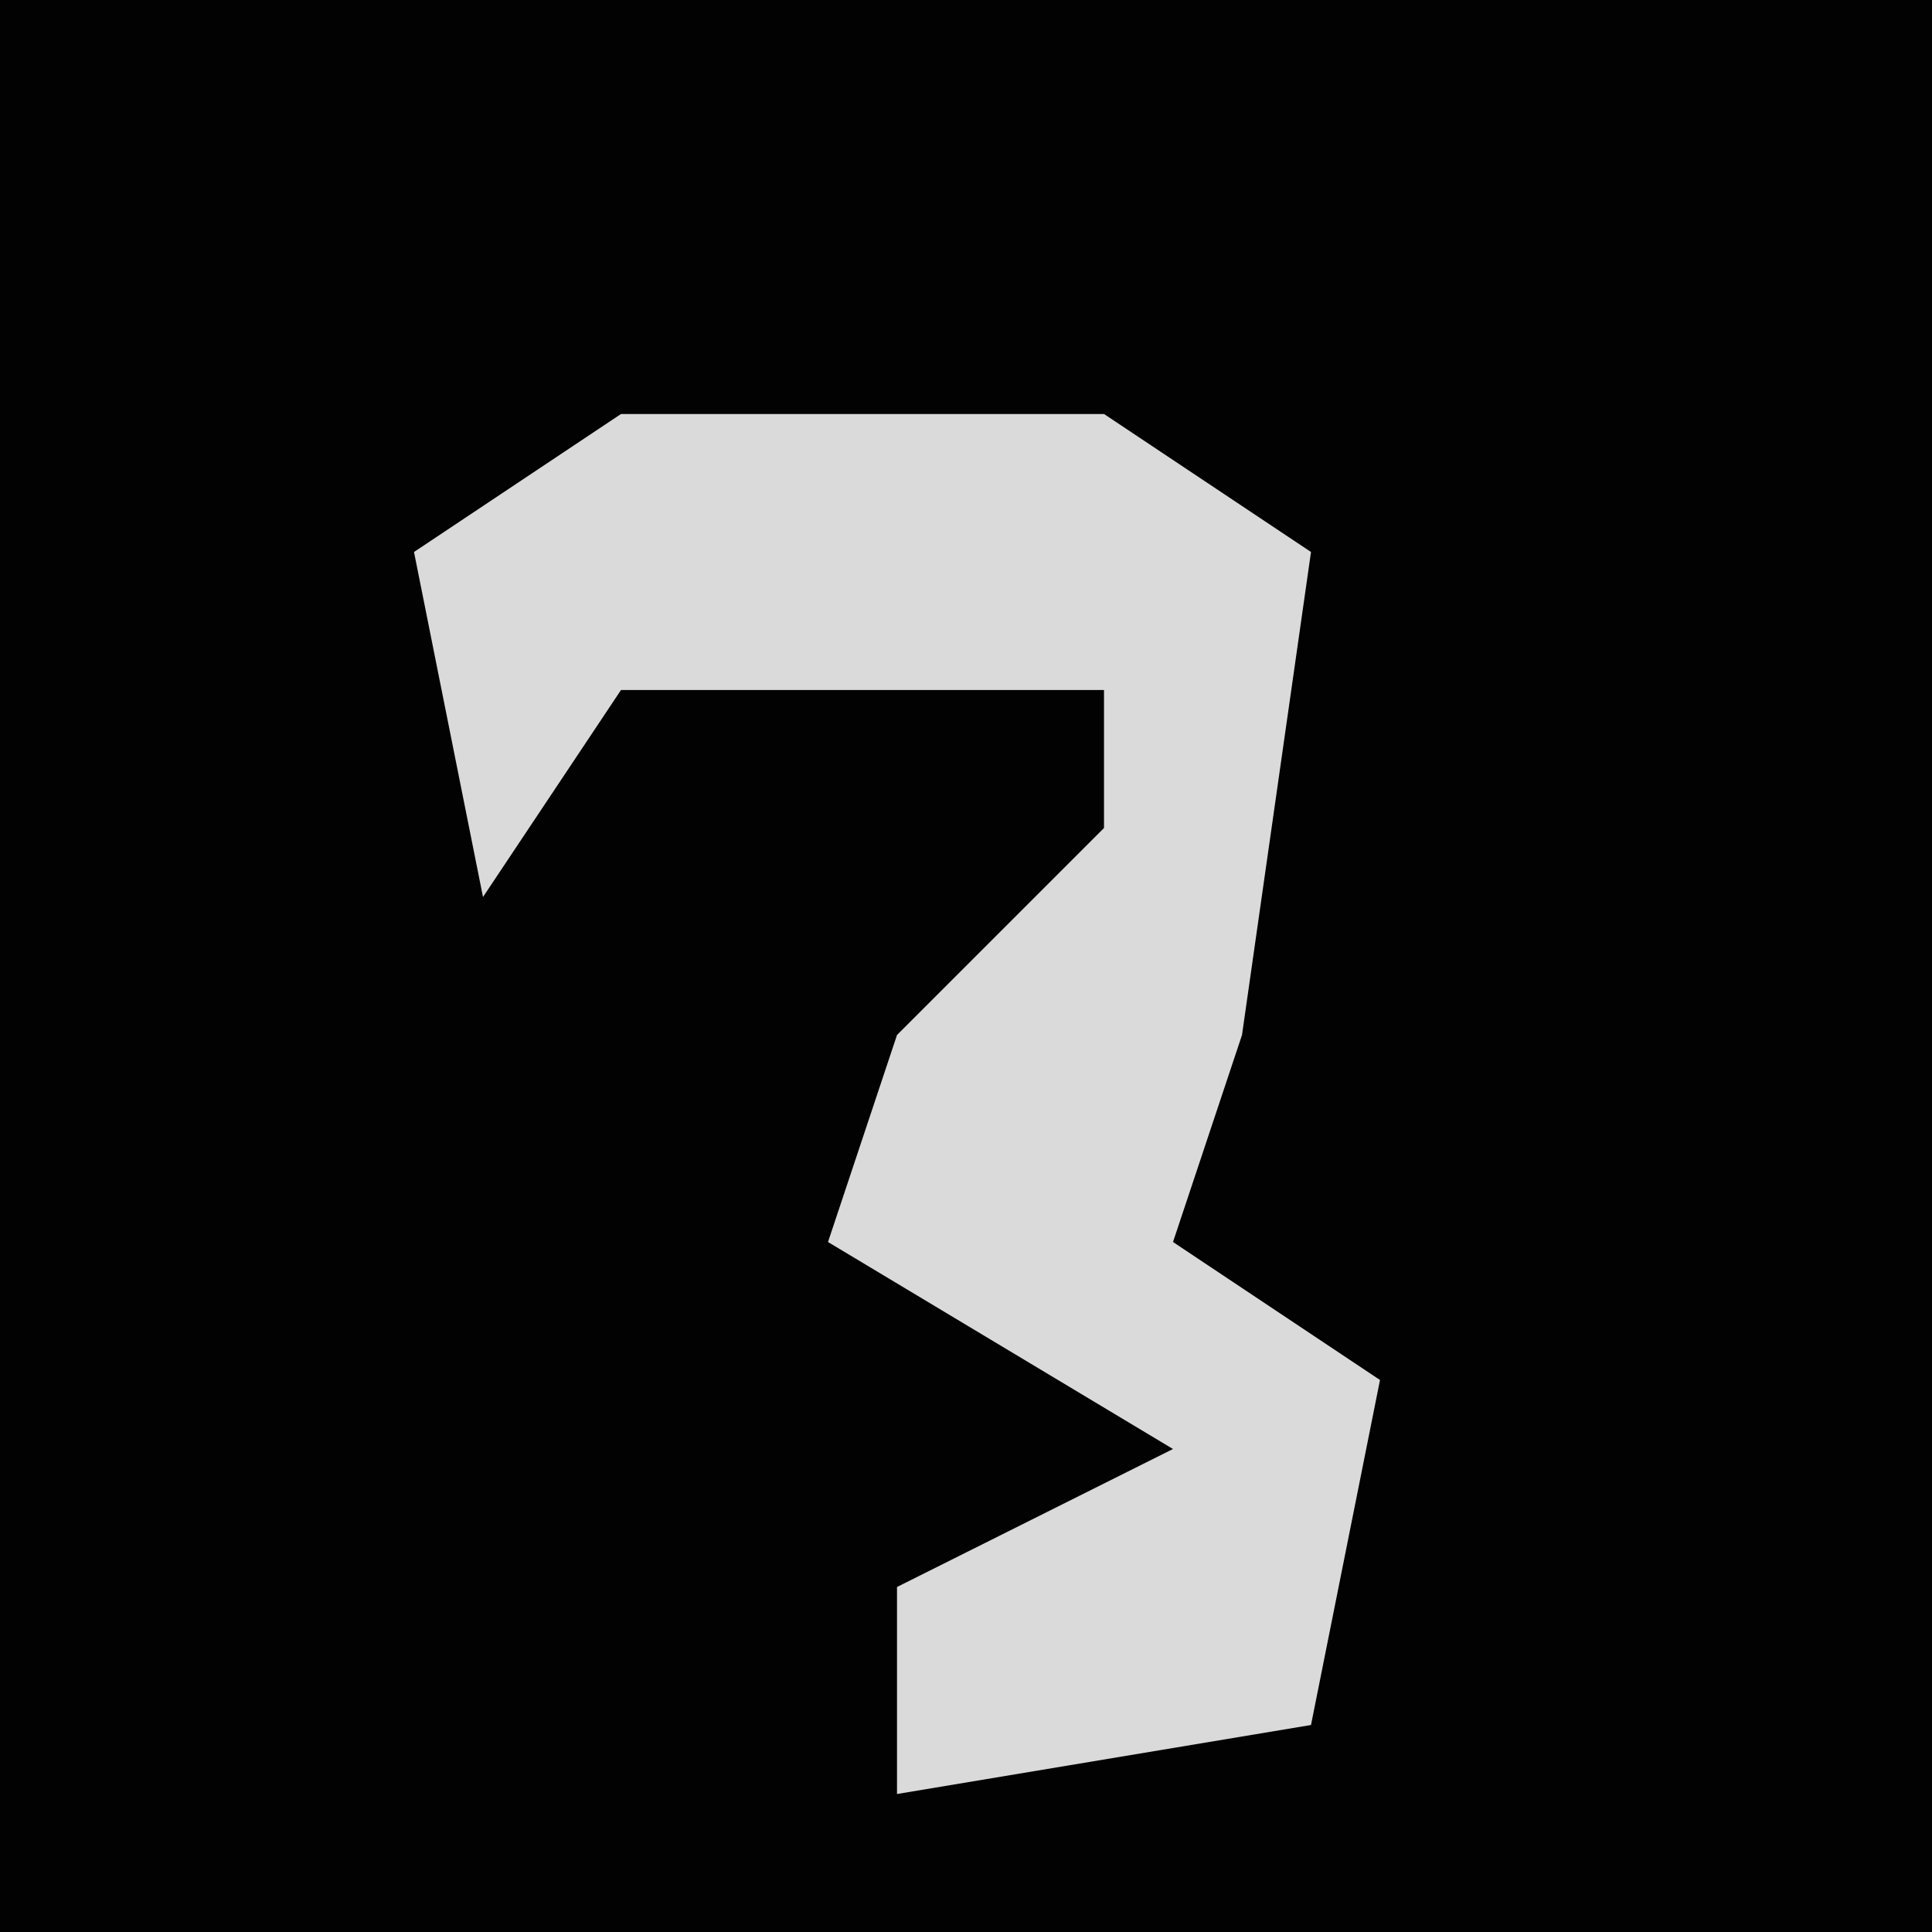 <?xml version="1.0" encoding="UTF-8"?>
<svg version="1.1" xmlns="http://www.w3.org/2000/svg" width="28" height="28">
<path d="M0,0 L28,0 L28,28 L0,28 Z " fill="#020202" transform="translate(0,0)"/>
<path d="M0,0 L7,0 L10,2 L9,9 L8,12 L11,14 L10,19 L4,20 L4,17 L8,15 L3,12 L4,9 L7,6 L7,4 L0,4 L-2,7 L-3,2 Z " fill="#DADADA" transform="translate(9,6)"/>
</svg>
